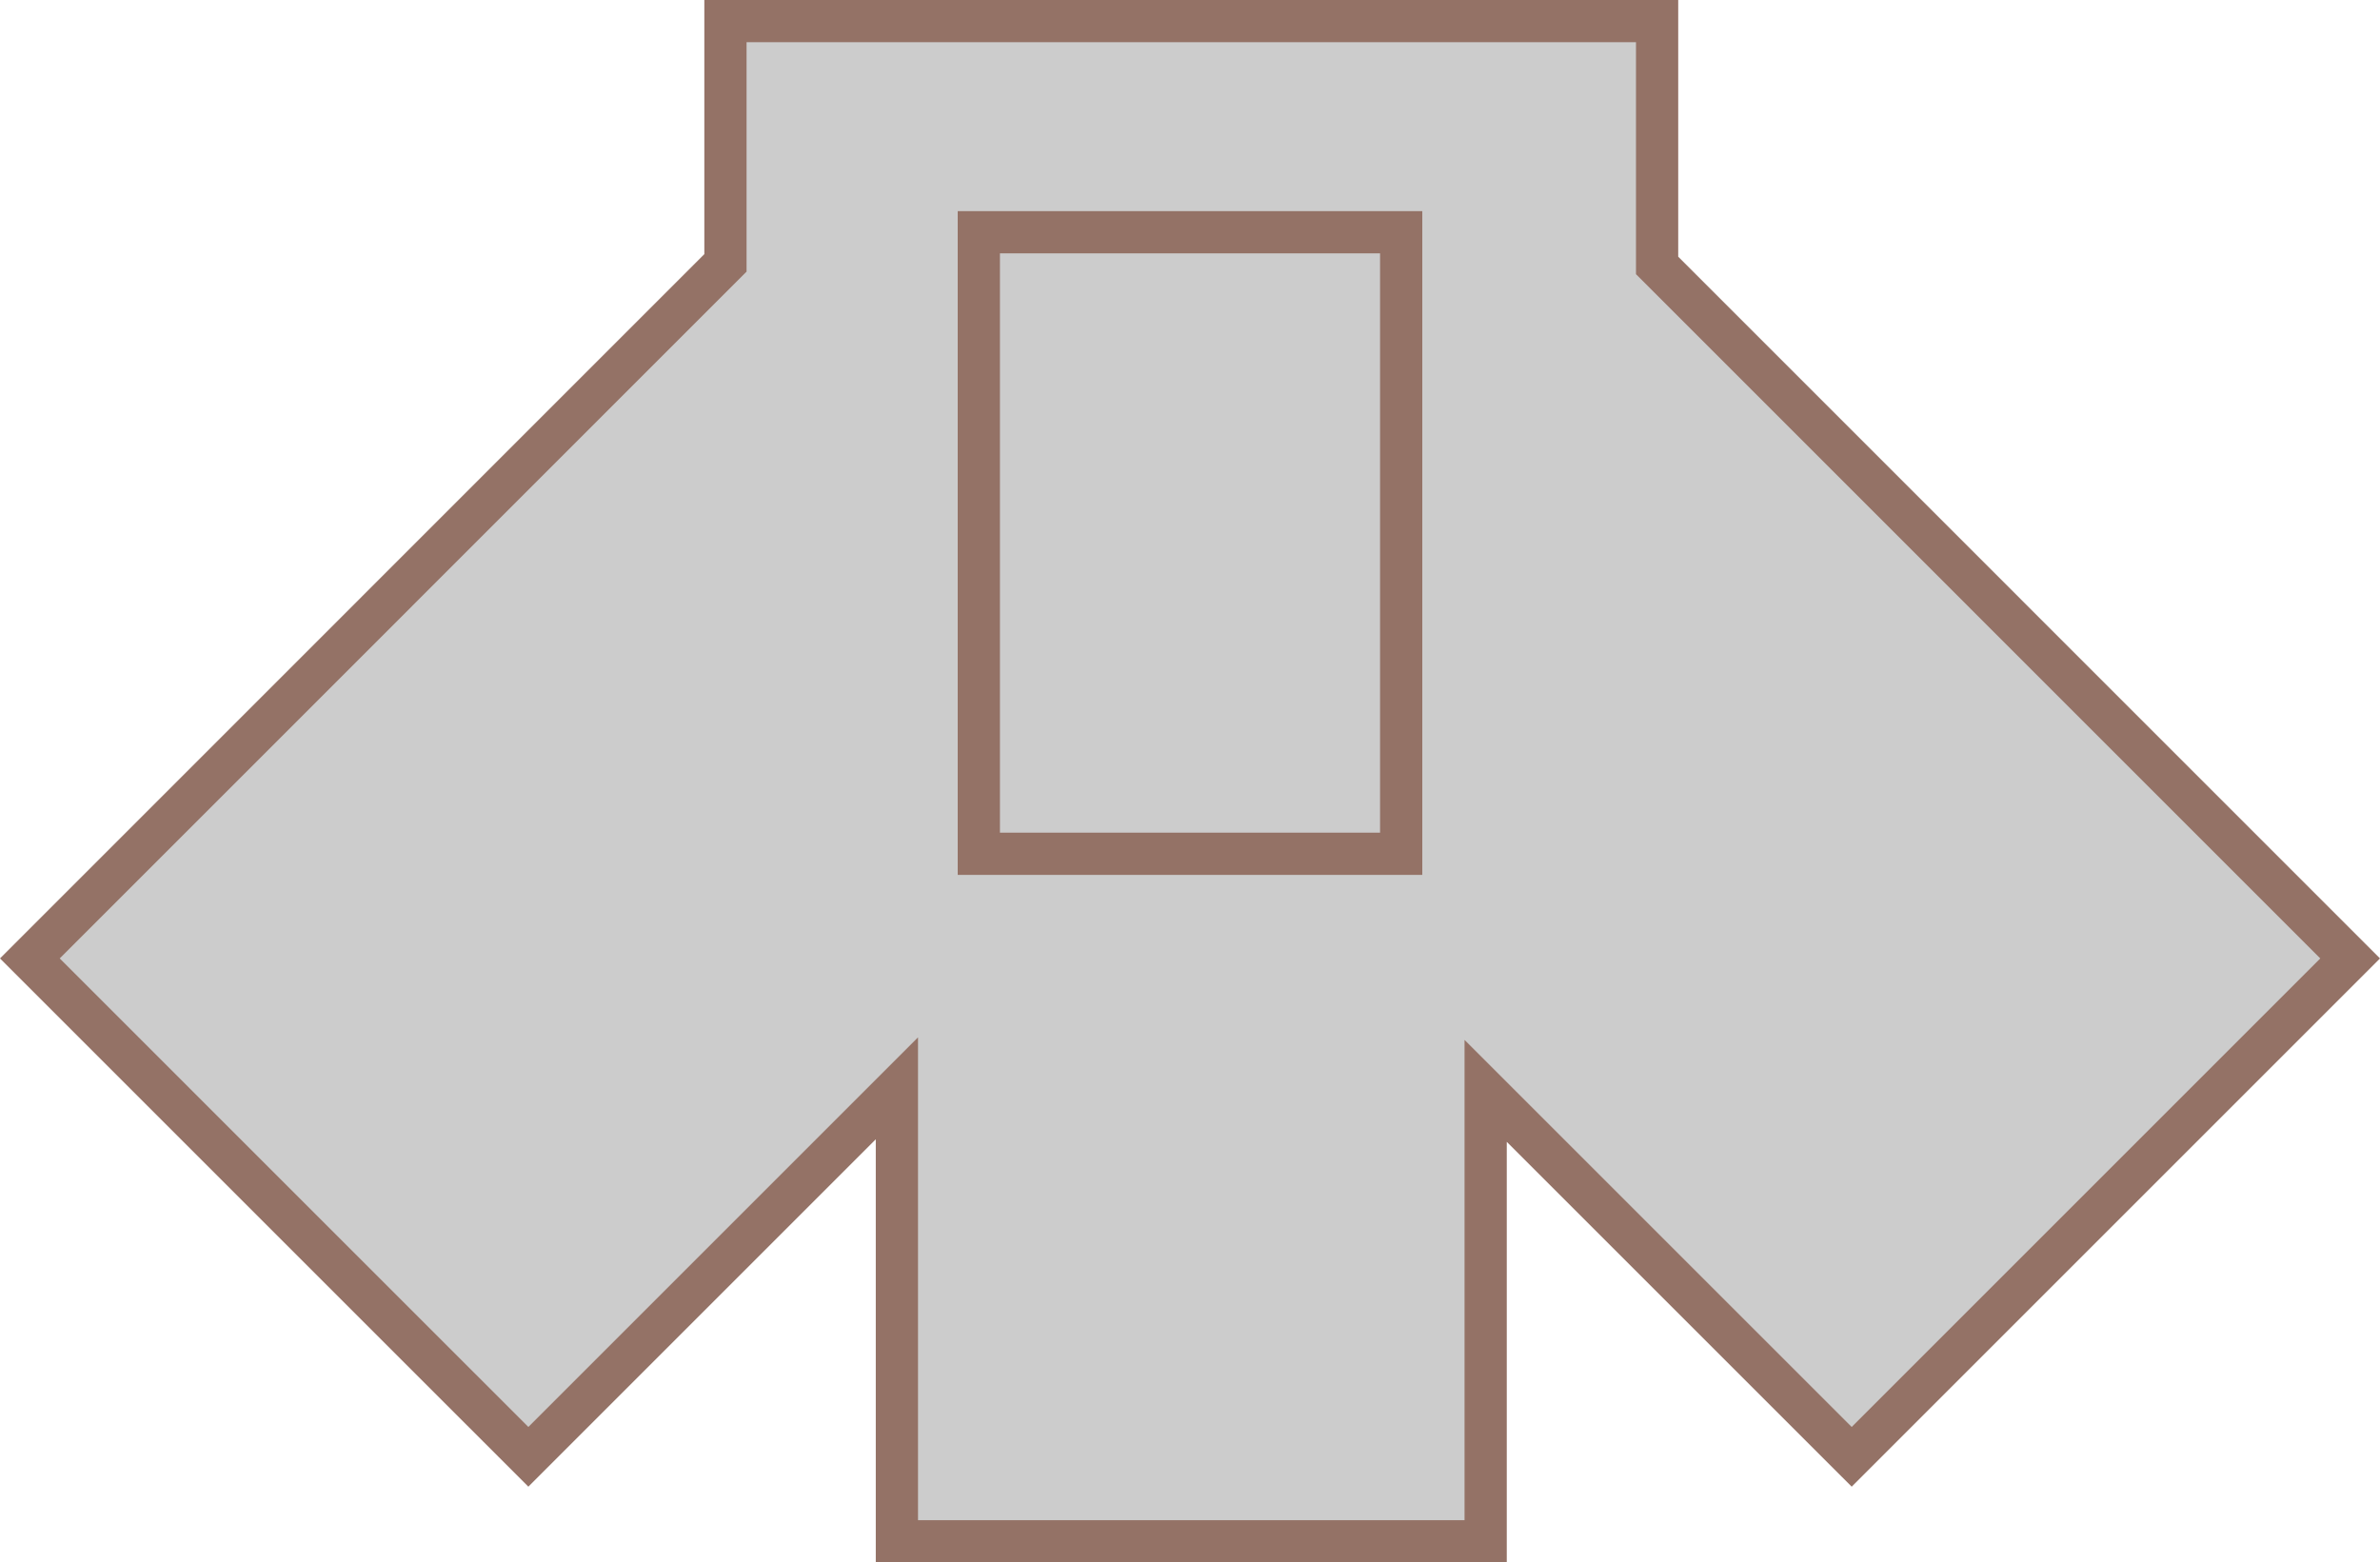 ﻿<?xml version="1.0" encoding="utf-8"?>

<svg version="1.1" id="图层_1" xmlns="http://www.w3.org/2000/svg" xmlns:xlink="http://www.w3.org/1999/xlink" x="0px" y="0px" width="112.709px" height="74px" viewBox="0 0 112.709 74" enable-background="new 0 0 112.709 74" xml:space="preserve">
<g>
	<polygon fill="#CCCCCC" stroke="#947266" stroke-width="2" stroke-miterlimit="10" points="111.295,45.395 78.475,12.572 78.475,1 &#xD;&#xA;		70.356,1 42.474,1 34.355,1 34.355,12.451 1.414,45.395 25.021,69 42.474,51.547 42.474,73 70.356,73 70.356,51.668 87.69,69 	" />
	
		<rect x="46.354" y="11" fill="#CCCCCC" stroke="#947266" stroke-width="2" stroke-miterlimit="10" width="20.001" height="29.438" />
</g>
</svg>
